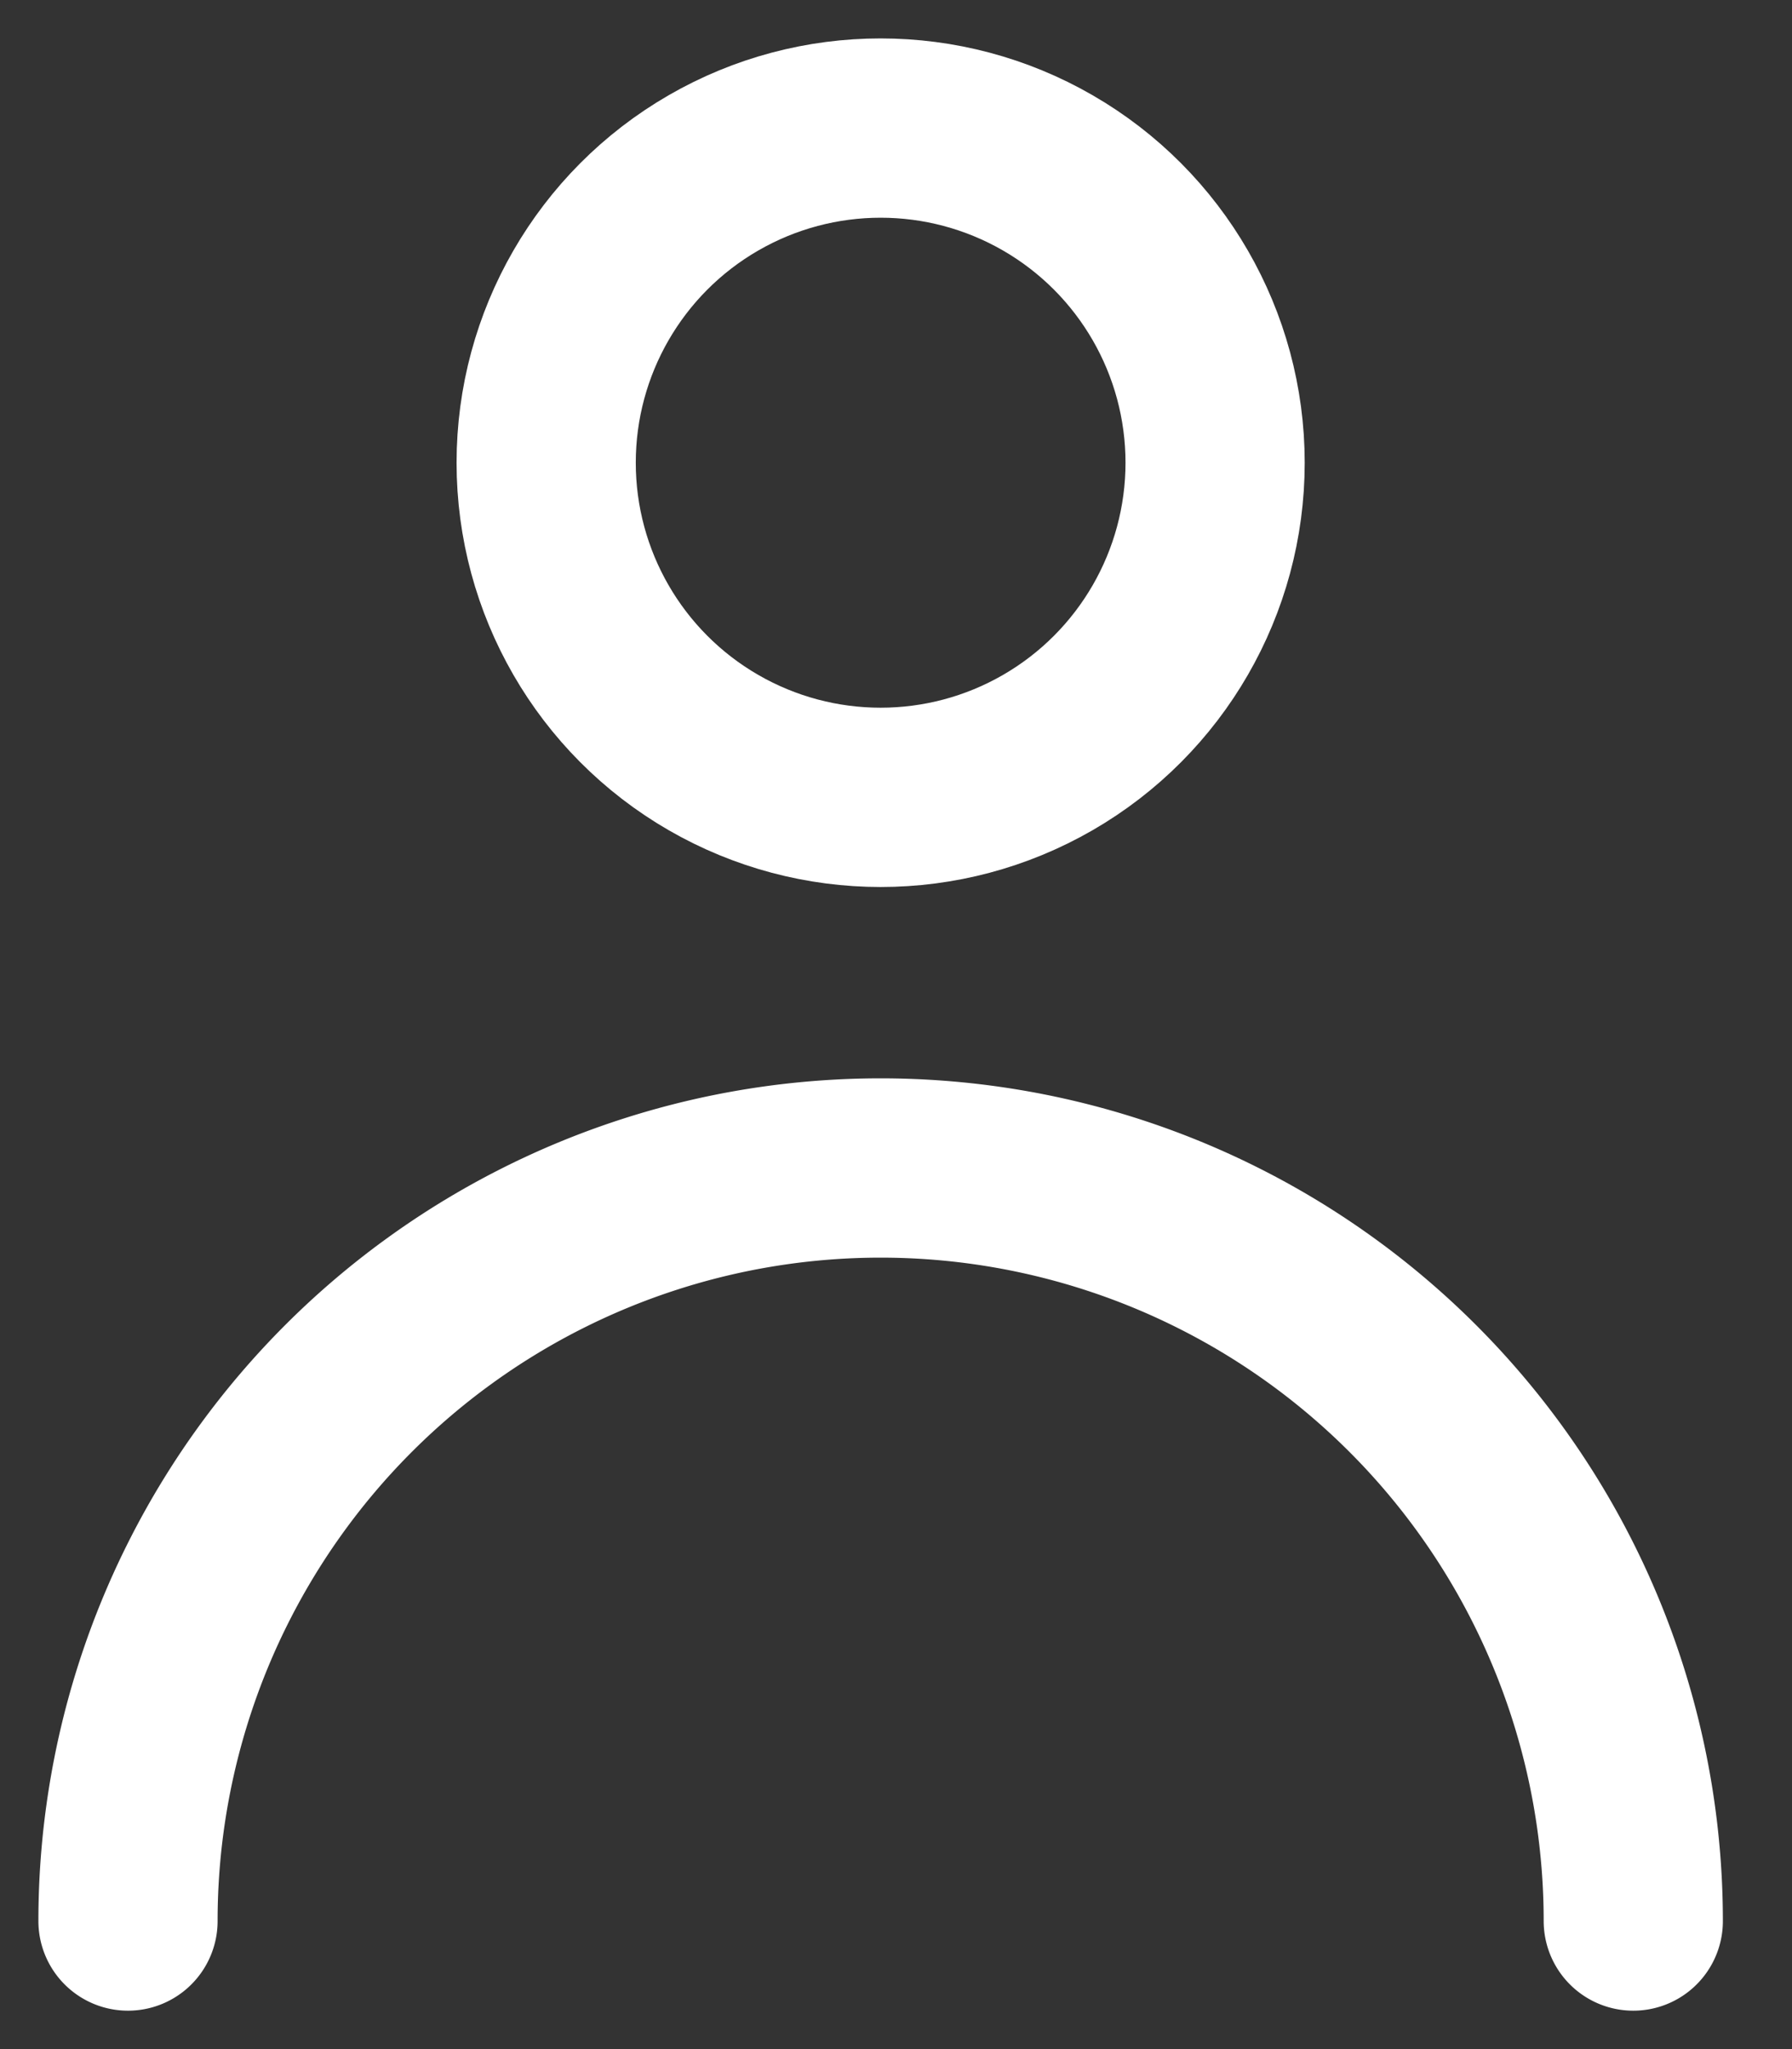 <svg width="14" height="16" viewBox="0 0 14 16" fill="none" xmlns="http://www.w3.org/2000/svg"><rect x="0" y="0" width="14" height="16" fill="#333333" stroke="none"/><circle cx="6.88" cy="3.613" r="2.613" stroke="#fff" stroke-width="1.4"/><path d="M12.76 15A5.88 5.88 0 001 15" stroke="#fff" stroke-width="1.4" stroke-linecap="round"/></svg>